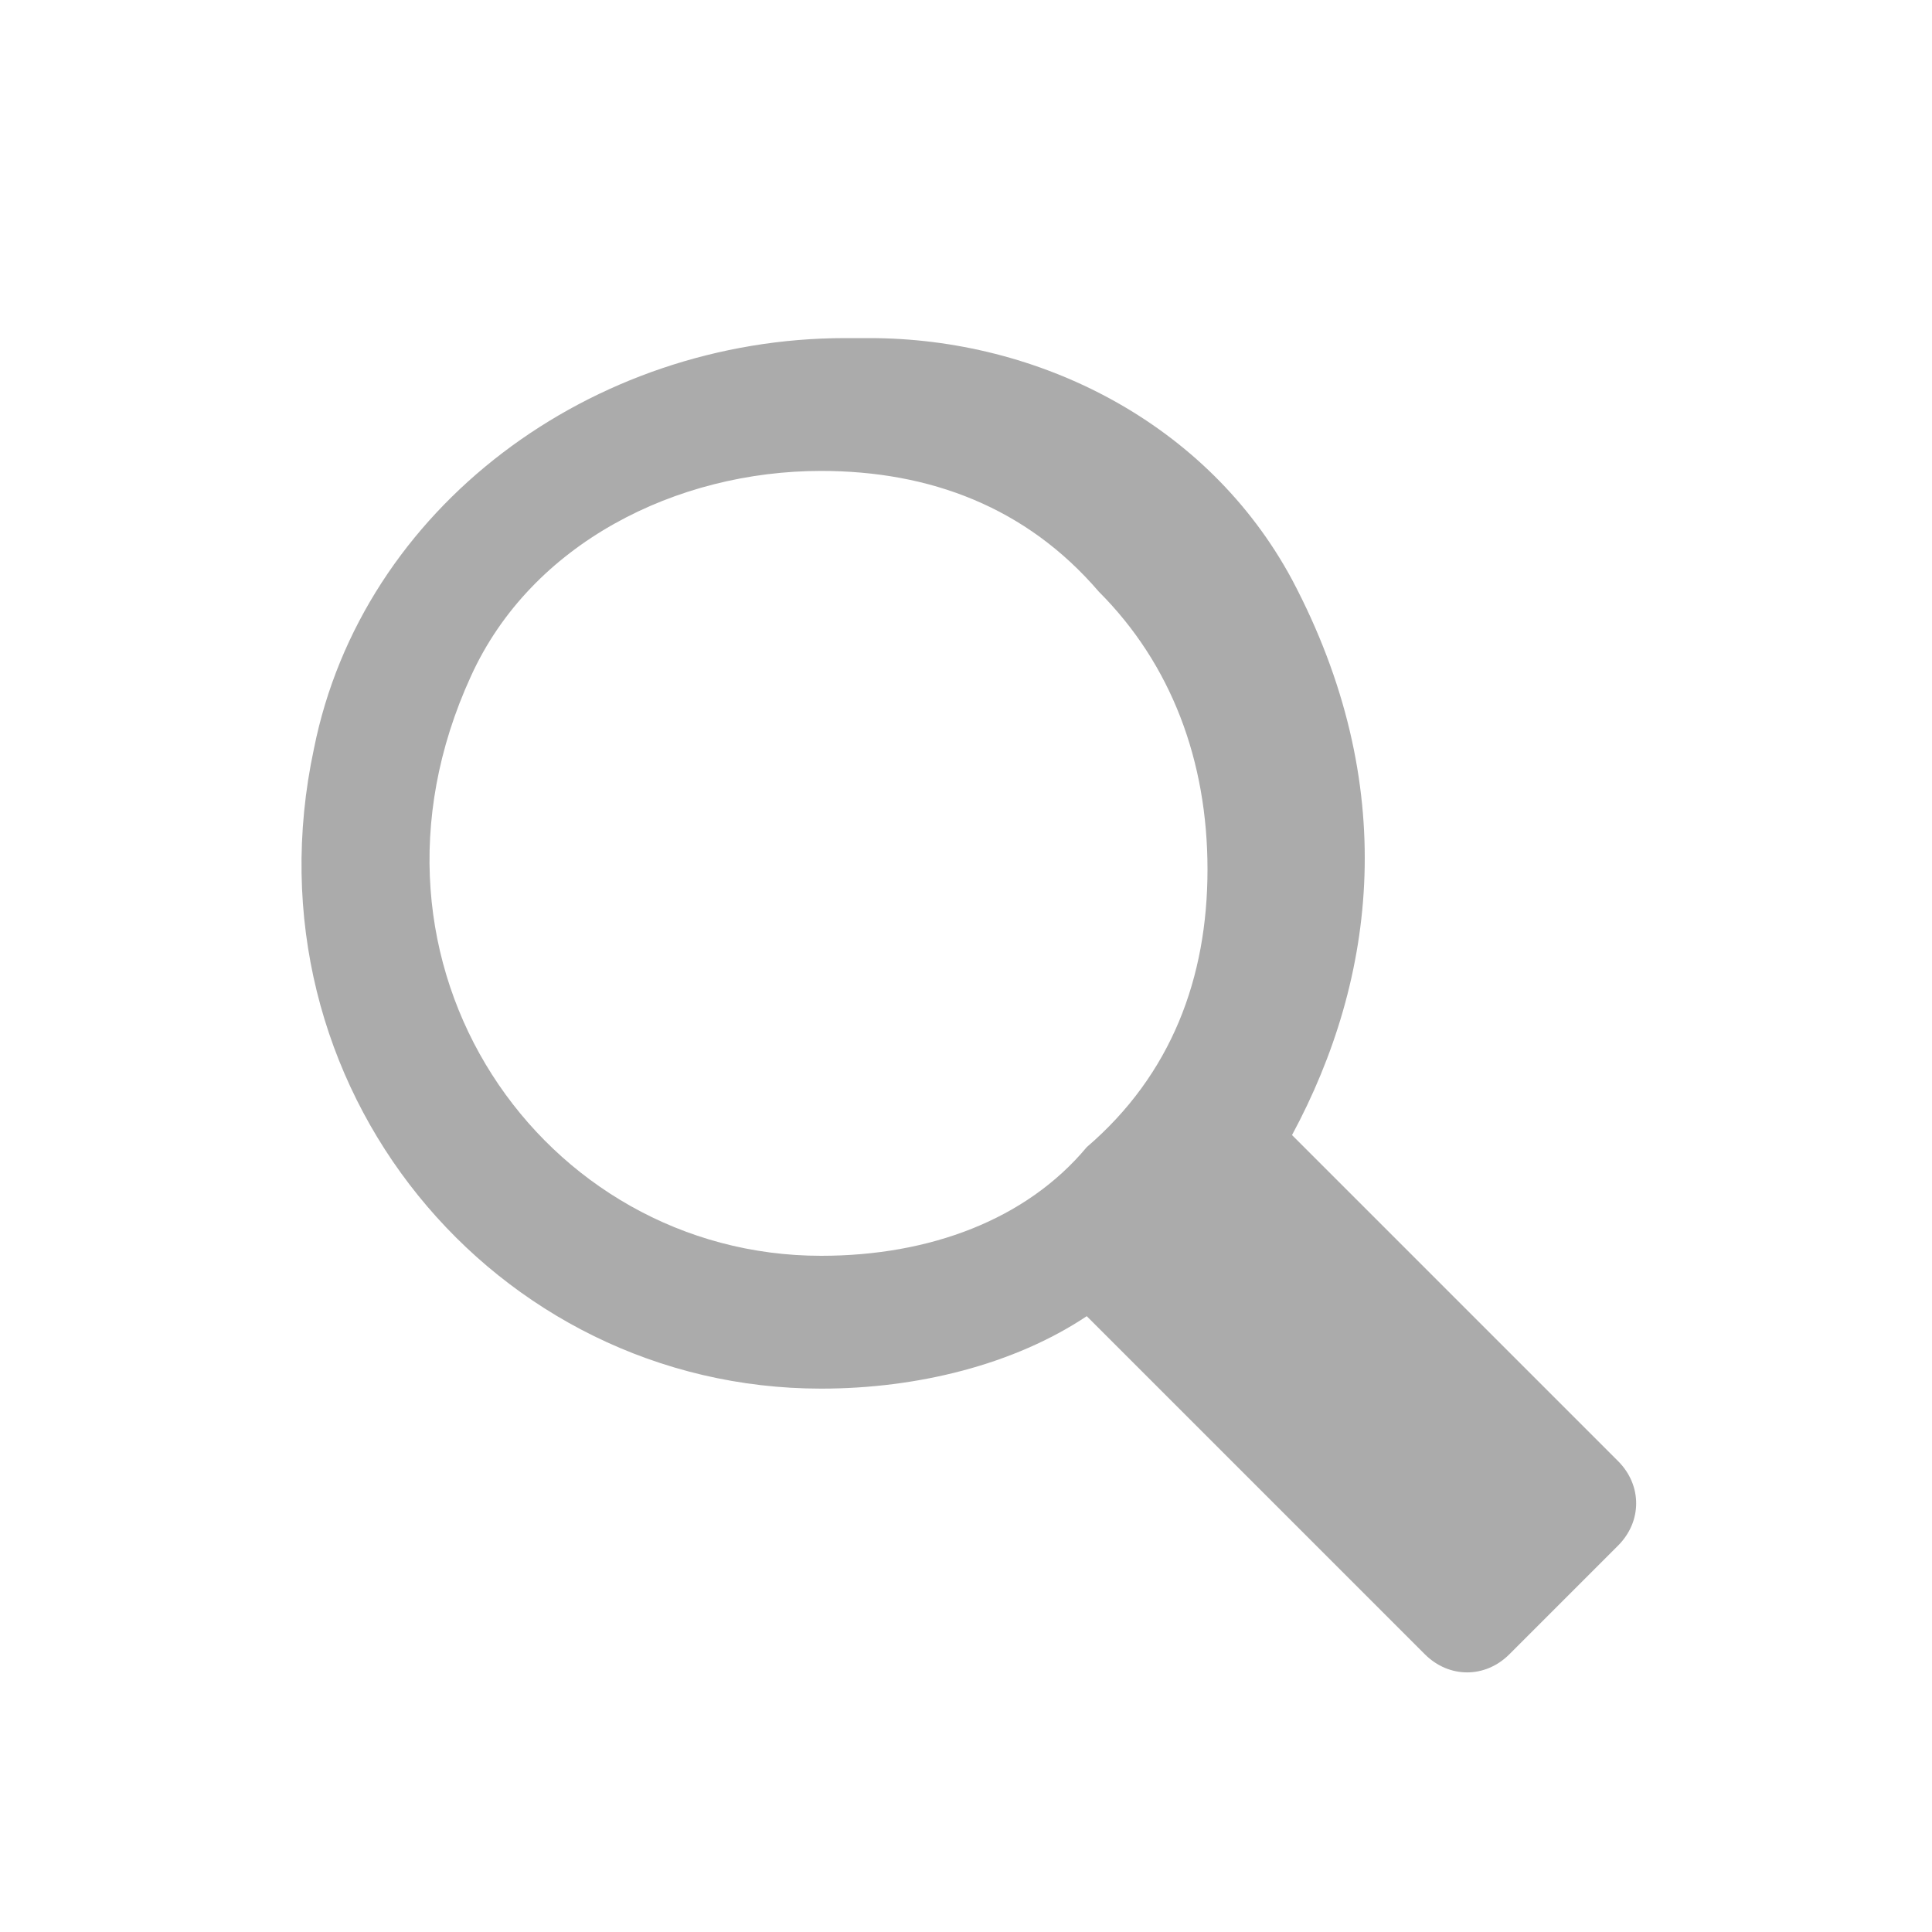 <?xml version="1.0" encoding="utf-8"?>
<!-- Generator: Adobe Illustrator 24.2.1, SVG Export Plug-In . SVG Version: 6.00 Build 0)  -->
<svg version="1.1" id="Layer_1" xmlns="http://www.w3.org/2000/svg" xmlns:xlink="http://www.w3.org/1999/xlink" x="0px" y="0px"
	 viewBox="0 0 16 16" style="enable-background:new 0 0 16 16;" xml:space="preserve">
<style type="text/css">
	.st0{display:none;}
	.st1{display:inline;}
	.st2{fill:#ABABAB;}
</style>
<g class="st0">
	<g class="st1">
		<path class="st2" d="M12.8,11.4L12.8,11.4L12.8,11.4l-2.7-2.7c0.7-1.3,0.9-2.9,0-4.6c-0.7-1.3-2.1-2-3.5-2H6.5
			c-2.1,0-4,1.4-4.4,3.4c-0.6,2.8,1.5,5.3,4.2,5.3h0c0.8,0,1.6-0.2,2.2-0.6l2.7,2.7l0,0l0.1,0.1c0.2,0.2,0.5,0.2,0.7,0l0.9-0.9
			C13,11.9,13,11.6,12.8,11.4z M6.3,9.7C4,9.7,2.3,7.3,3.4,5c0.5-1.1,1.7-1.7,2.9-1.7h0c0.9,0,1.7,0.3,2.3,1
			c0.6,0.6,0.9,1.4,0.9,2.3c0,0.9-0.3,1.7-1,2.3C8,9.4,7.2,9.7,6.3,9.7L6.3,9.7z"/>
	</g>
</g>
<g>
	<g>
		<path class="st2" d="M13.4,12.1L13.4,12.1L13.4,12.1l-2.7-2.7c0.7-1.3,0.9-2.9,0-4.6c-0.7-1.3-2.1-2-3.5-2H7c-2.1,0-4,1.4-4.4,3.4
			C2,9,4.1,11.5,6.8,11.5h0c0.8,0,1.6-0.2,2.2-0.6l2.7,2.7l0,0l0.1,0.1c0.2,0.2,0.5,0.2,0.7,0l0.9-0.9
			C13.6,12.6,13.6,12.3,13.4,12.1z M6.8,10.4c-2.3,0-4-2.4-2.9-4.8c0.5-1.1,1.7-1.7,2.9-1.7h0c0.9,0,1.7,0.3,2.3,1
			c0.6,0.6,0.9,1.4,0.9,2.3c0,0.9-0.3,1.7-1,2.3C8.5,10.1,7.7,10.4,6.8,10.4L6.8,10.4z"/>
	</g>
</g>
</svg>
